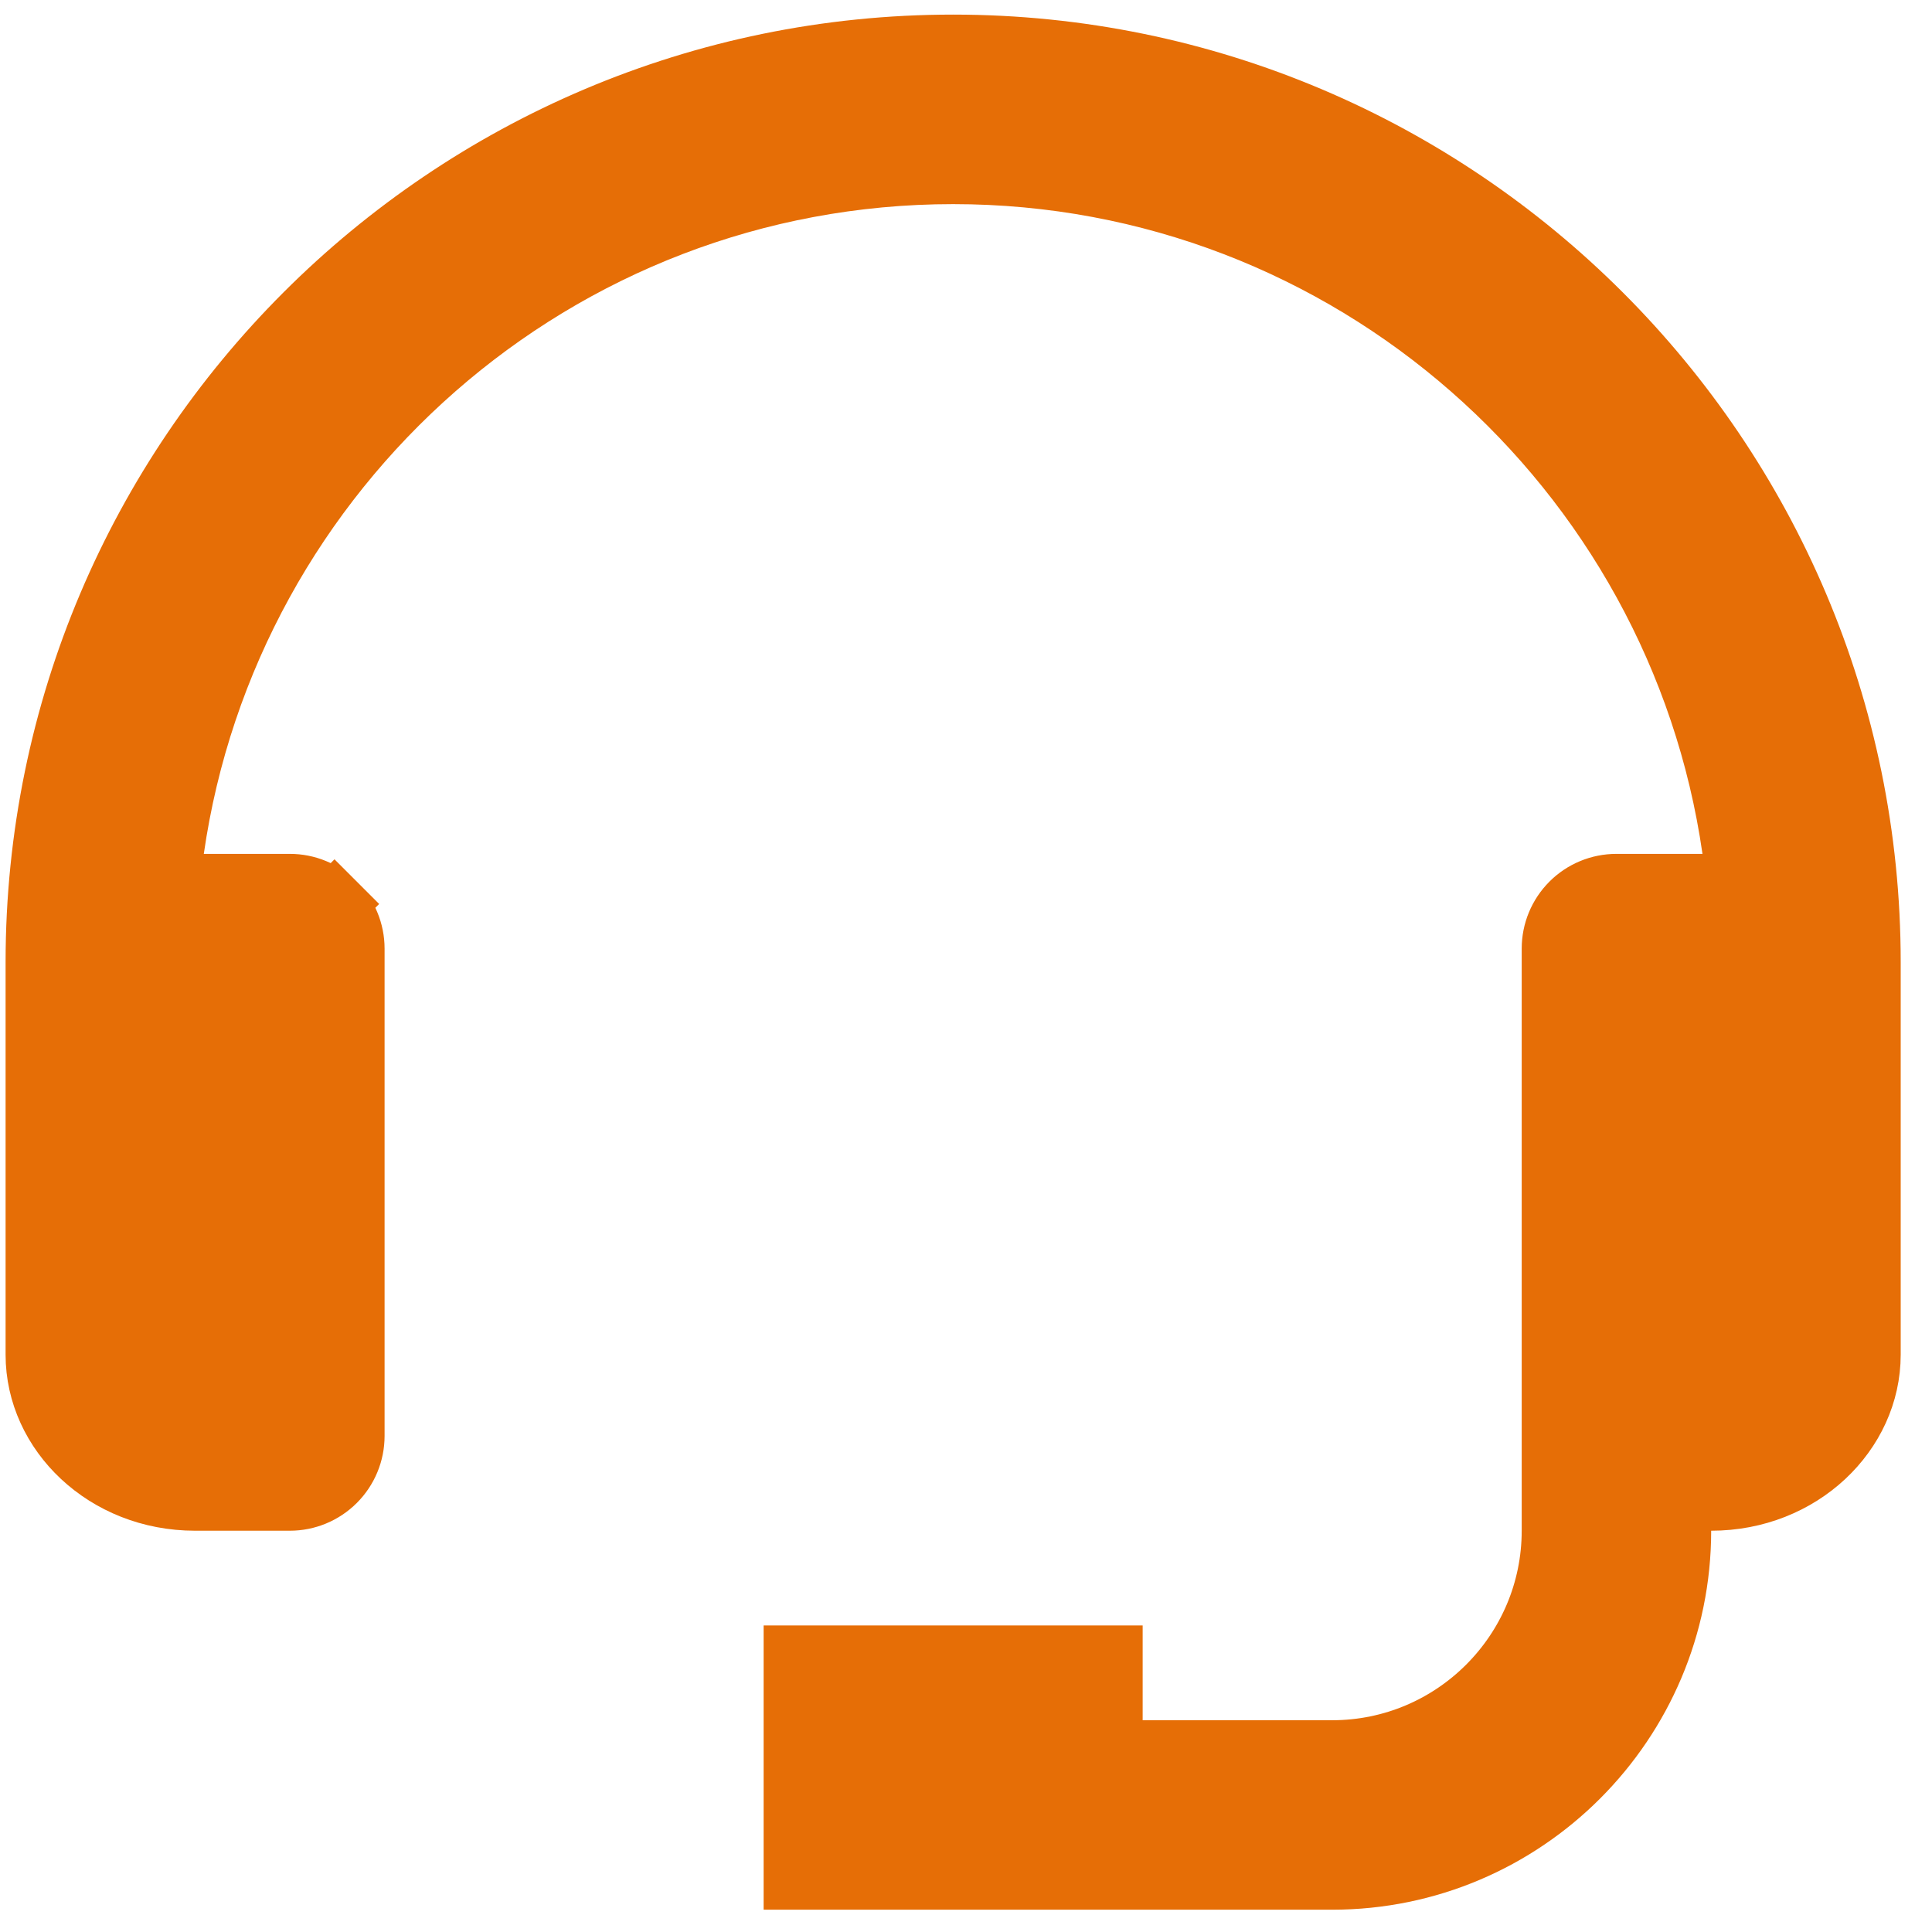 <svg width="42" height="42" viewBox="0 0 42 42" fill="none" xmlns="http://www.w3.org/2000/svg">
<path d="M3.751 18.465L3.638 19.249H4.43H6.301C6.665 19.249 7.014 19.393 7.272 19.651L7.757 19.166L7.272 19.651C7.529 19.909 7.674 20.258 7.674 20.622V31.216C7.674 31.581 7.529 31.93 7.272 32.187C7.014 32.445 6.665 32.59 6.301 32.59H4.241C2.299 32.59 0.808 31.134 0.808 29.451V20.917C0.808 9.937 9.741 1.004 20.72 1.004C31.7 1.004 40.633 9.937 40.633 20.917V29.451C40.633 31.134 39.142 32.59 37.2 32.59H36.513V33.276C36.513 37.441 33.125 40.829 28.96 40.829H17.287V36.023H24.154V37.396V38.083H24.84H28.96C31.611 38.083 33.767 35.928 33.767 33.276V20.622C33.767 20.258 33.911 19.909 34.169 19.651C34.426 19.393 34.776 19.249 35.14 19.249H37.01H37.803L37.69 18.465C36.497 10.161 29.353 3.751 20.72 3.751C12.087 3.751 4.944 10.161 3.751 18.465Z" fill="#E66E06" stroke="#E66E06" stroke-width="1.373"/>
</svg>
